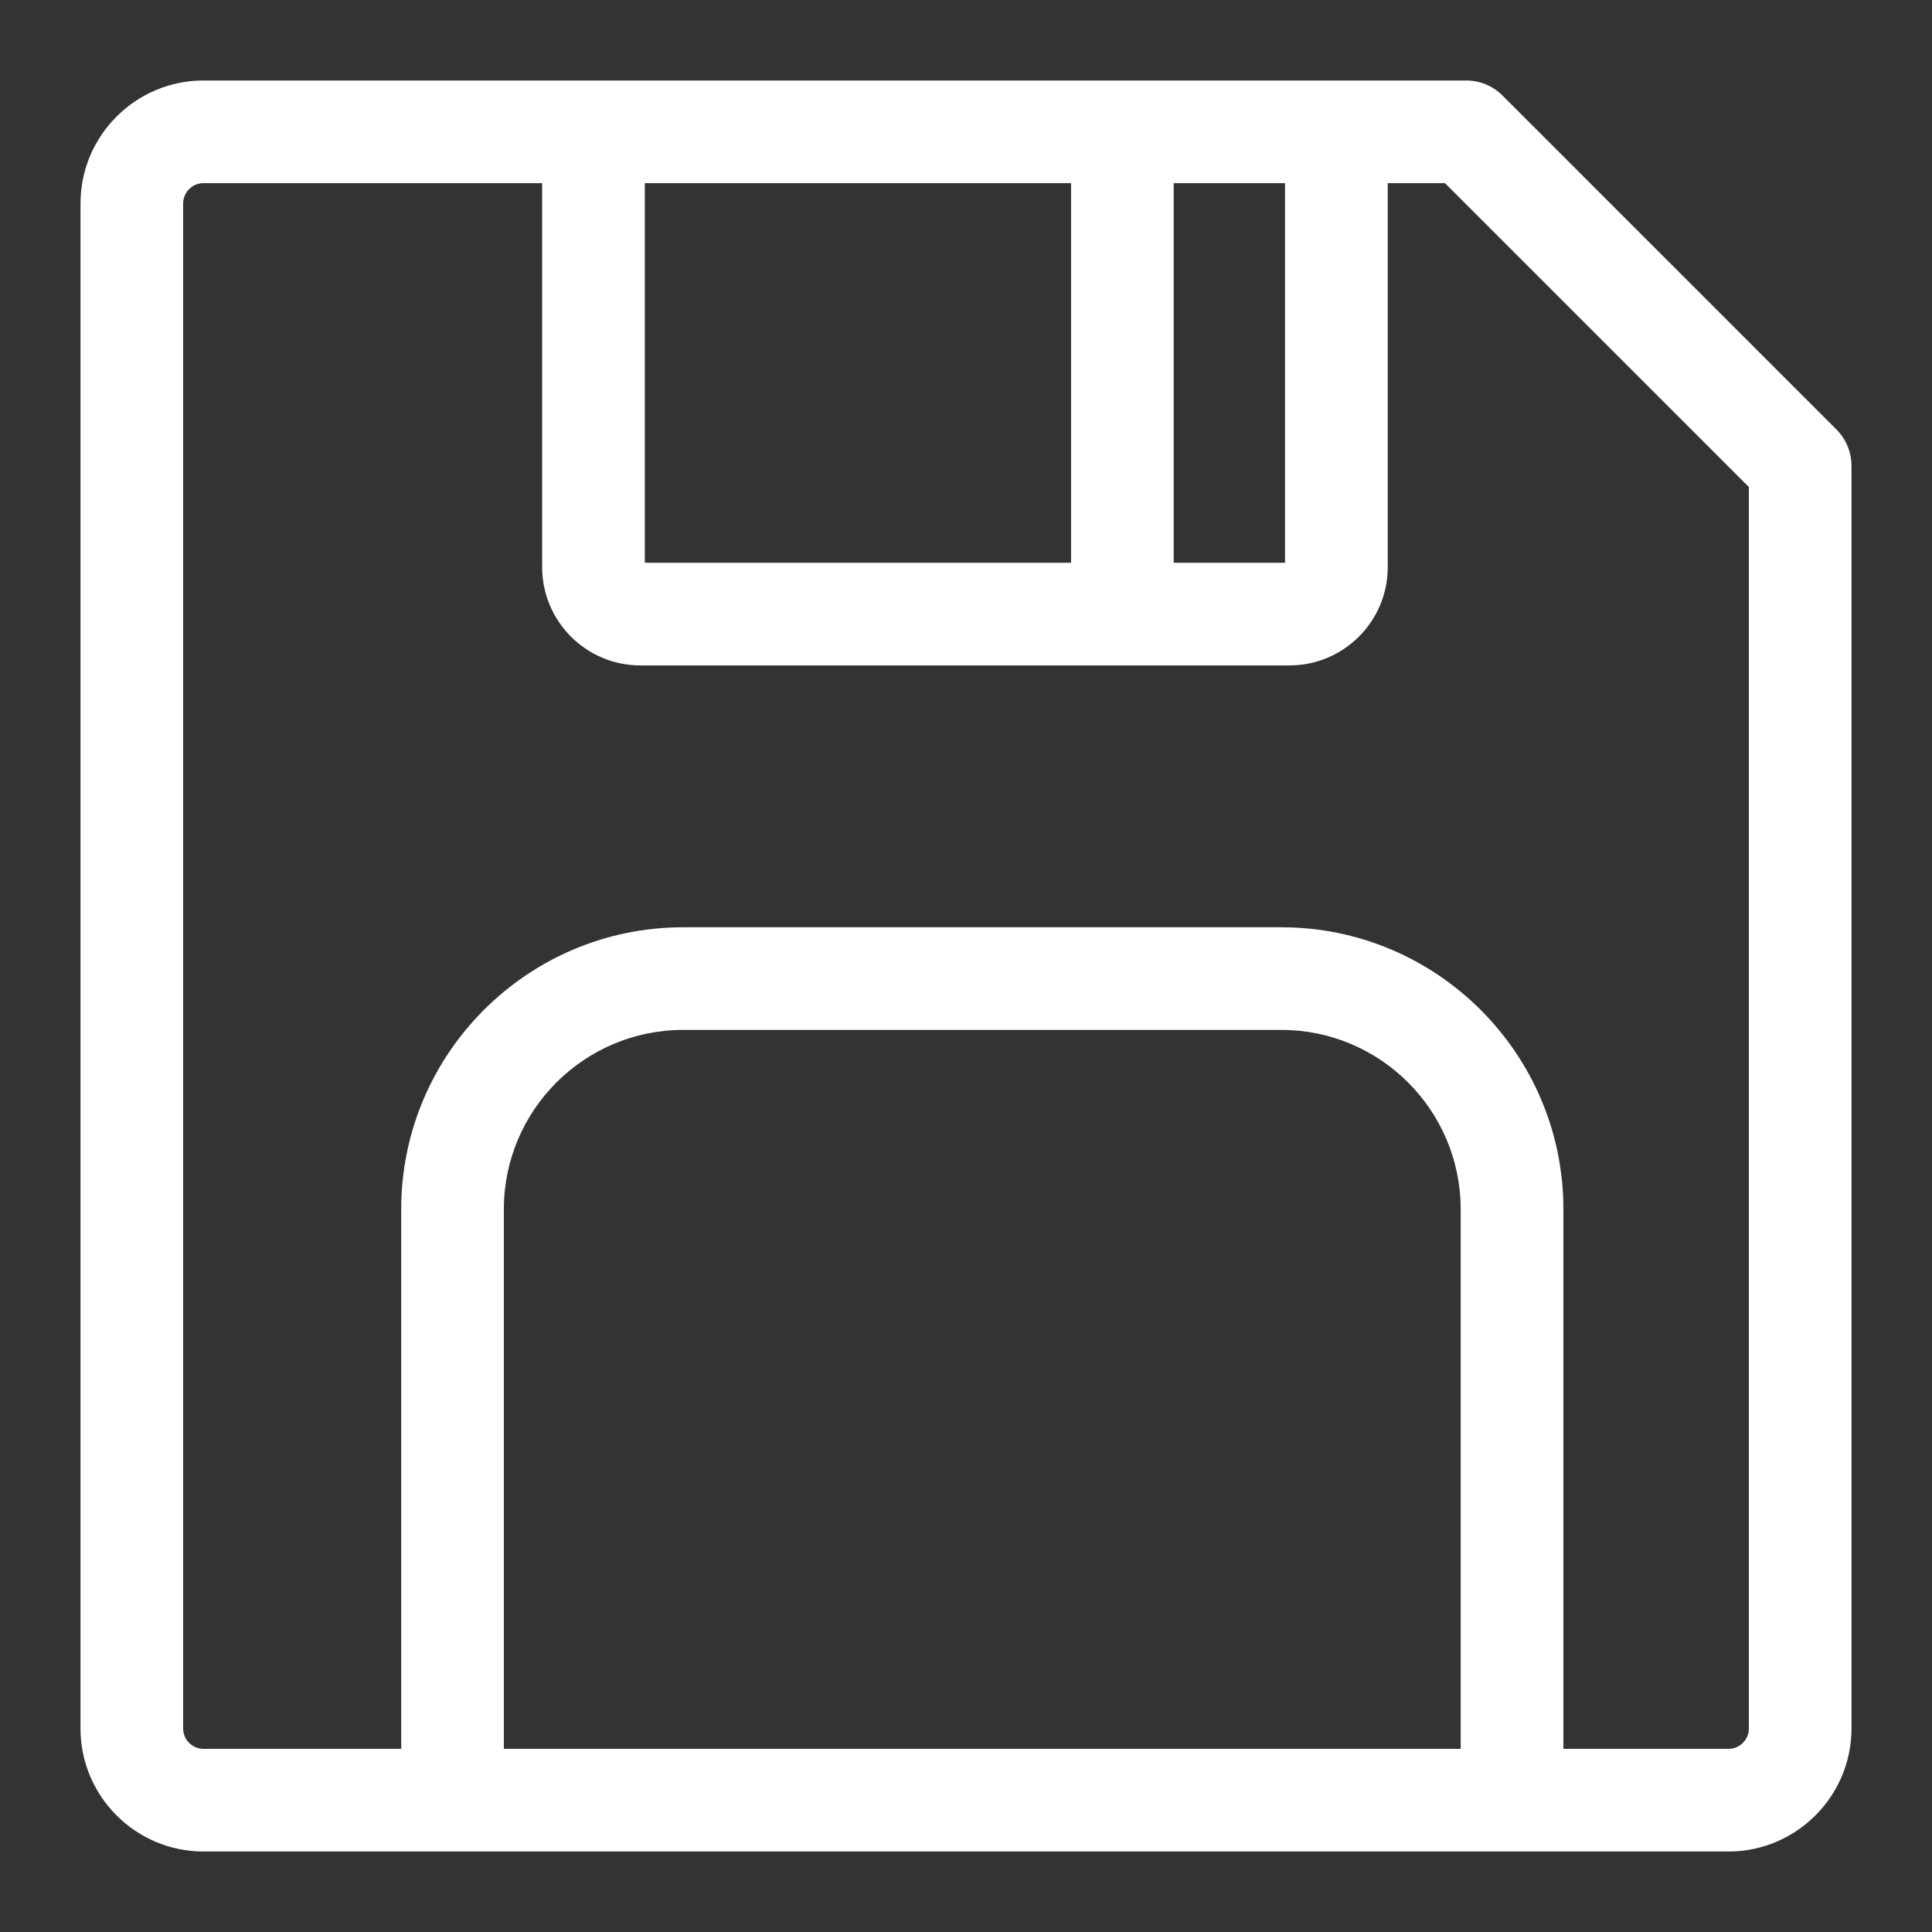<?xml version="1.0" encoding="UTF-8"?>
<svg width="24px" height="24px" viewBox="0 0 24 24" version="1.1" xmlns="http://www.w3.org/2000/svg" xmlns:xlink="http://www.w3.org/1999/xlink">
    <rect x="0" y="0" width="24" height="24" fill="#333333" stroke="none"/>
    <!-- Generator: Sketch 54.1 (76490) - https://sketchapp.com -->
    <title>存储/白色</title>
    <desc>Created with Sketch.</desc>
    <g id="存储/白色" stroke="none" stroke-width="1" fill="none" fill-rule="evenodd">
        <g id="存储" fill-rule="nonzero">
            <rect id="矩形" fill="#000000" opacity="0" x="0" y="0" width="24" height="24"></rect>
            <path d="M18.665,1.187 C18.544,1.066 18.384,1 18.214,1 L2.528,1 C1.685,1 1,1.686 1,2.528 L1,21.472 C1,22.314 1.685,23 2.528,23 L21.472,23 C22.314,23 23,22.314 23,21.472 L23,5.786 C23,5.618 22.932,5.454 22.813,5.335 L18.665,1.187 Z M14.58,2.275 L15.963,2.275 L15.963,6.991 L14.58,6.991 L14.58,2.275 Z M8.01,2.275 L13.305,2.275 L13.305,6.991 L8.01,6.991 L8.01,2.275 L8.01,2.275 Z M18.145,21.725 L6.259,21.725 L6.259,15.021 C6.259,13.793 7.258,12.794 8.486,12.794 L15.918,12.794 C17.146,12.794 18.145,13.793 18.145,15.021 L18.145,21.725 L18.145,21.725 Z M21.725,21.472 C21.725,21.611 21.611,21.725 21.472,21.725 L19.421,21.725 L19.421,15.021 C19.421,13.09 17.85,11.519 15.918,11.519 L8.486,11.519 C6.555,11.519 4.984,13.09 4.984,15.021 L4.984,21.725 L2.528,21.725 C2.389,21.725 2.275,21.611 2.275,21.472 L2.275,2.528 C2.275,2.389 2.389,2.275 2.528,2.275 L6.735,2.275 L6.735,7.046 C6.735,7.719 7.282,8.266 7.955,8.266 L16.018,8.266 C16.691,8.266 17.239,7.719 17.239,7.046 L17.239,2.275 L17.95,2.275 L21.725,6.05 L21.725,21.472 L21.725,21.472 L21.725,21.472 Z" id="形状" fill="#FFFFFF"></path>
        </g>
    </g>
</svg>